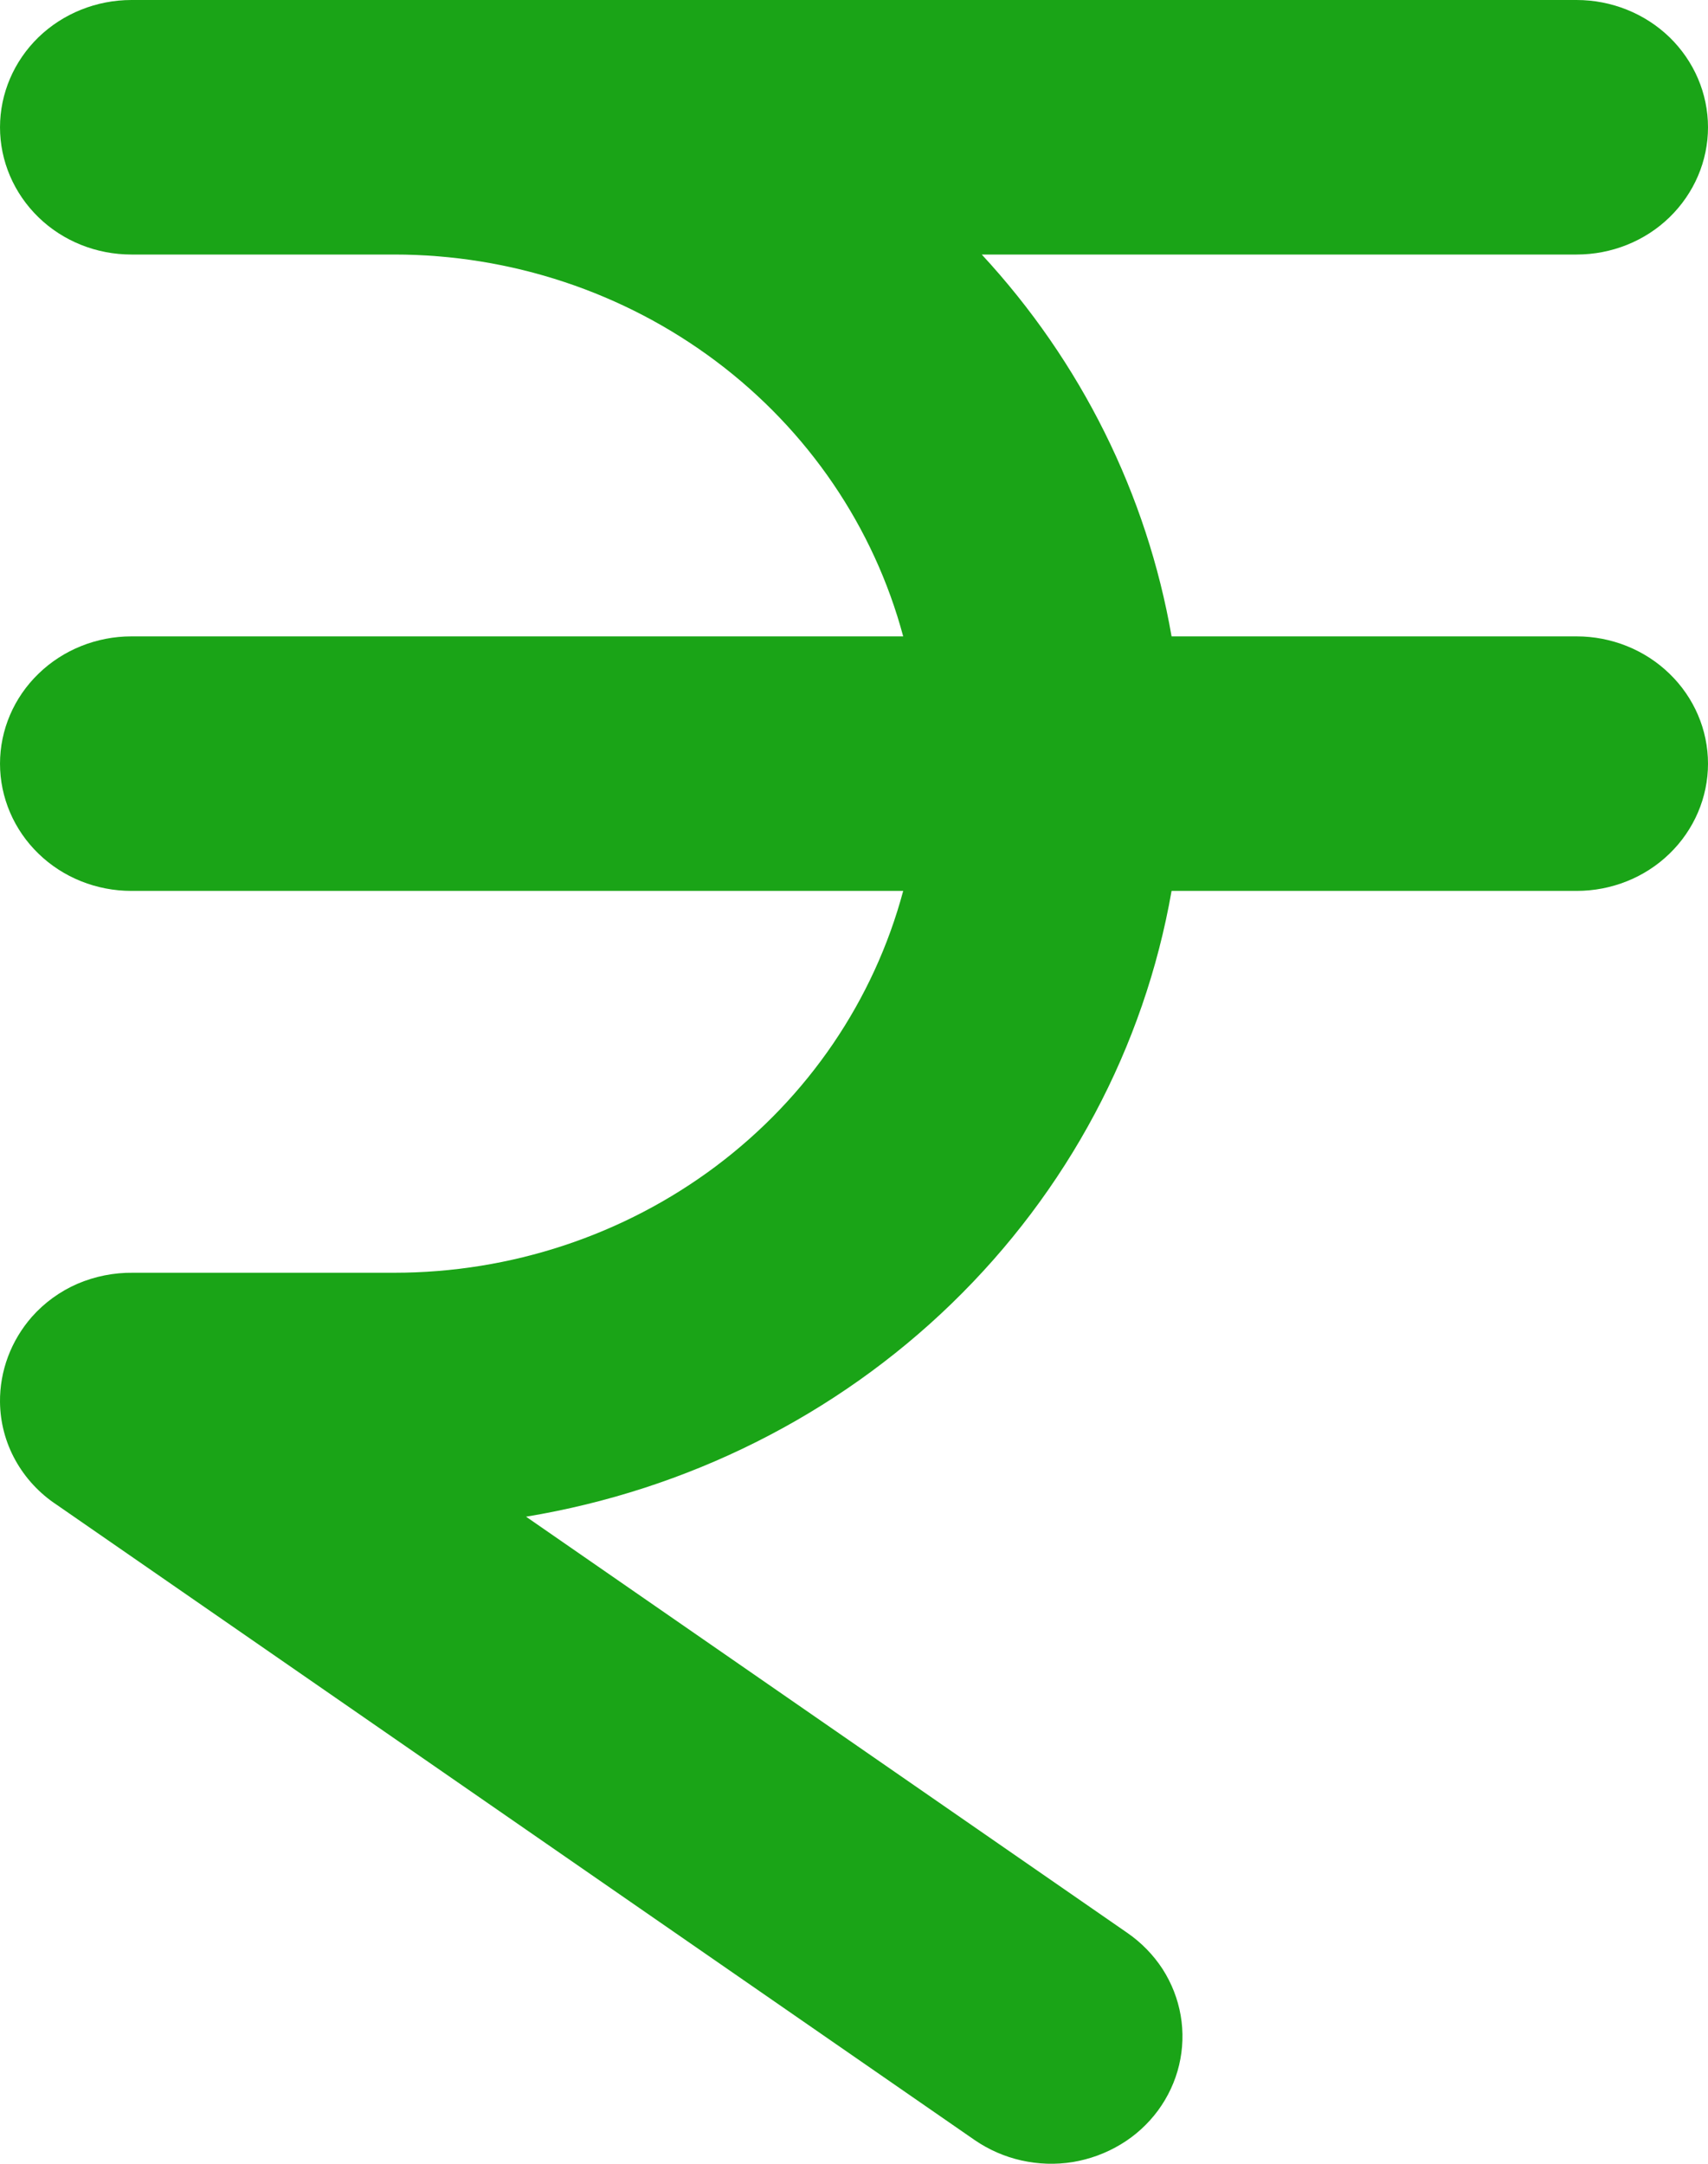 <svg width="15" height="19" viewBox="0 0 15 19" fill="none" xmlns="http://www.w3.org/2000/svg">
<path d="M1.154 2.235C0.848 2.235 0.554 2.118 0.338 1.908C0.122 1.698 6.83544e-05 1.414 6.83544e-05 1.118C6.83544e-05 0.821 0.122 0.537 0.338 0.327C0.554 0.118 0.848 0 1.154 0H13.846C14.152 0 14.446 0.118 14.662 0.327C14.878 0.537 15 0.821 15 1.118C15 1.414 14.878 1.698 14.662 1.908C14.446 2.118 14.152 2.235 13.846 2.235H8.622C9.494 3.177 10.072 4.34 10.289 5.588H13.846C14.152 5.588 14.446 5.706 14.662 5.916C14.878 6.125 15 6.409 15 6.706C15 7.002 14.878 7.287 14.662 7.496C14.446 7.706 14.152 7.823 13.846 7.823H10.289C10.049 9.196 9.374 10.461 8.358 11.446C7.343 12.43 6.036 13.084 4.62 13.318L9.901 16.973C10.024 17.058 10.129 17.166 10.21 17.29C10.29 17.415 10.344 17.553 10.369 17.698C10.394 17.843 10.389 17.991 10.355 18.134C10.321 18.277 10.258 18.412 10.17 18.532C10.082 18.651 9.971 18.753 9.842 18.83C9.713 18.908 9.57 18.96 9.421 18.985C9.271 19.009 9.119 19.004 8.971 18.971C8.823 18.938 8.684 18.877 8.56 18.792L0.499 13.214C0.347 13.114 0.222 12.979 0.135 12.822C0.048 12.665 0.002 12.49 6.83544e-05 12.312C-0.003 12.038 0.097 11.772 0.28 11.563C0.39 11.439 0.526 11.34 0.68 11.273C0.834 11.207 1.001 11.174 1.169 11.176H3.462C4.485 11.176 5.479 10.847 6.288 10.24C7.097 9.633 7.675 8.783 7.932 7.823H1.154C0.848 7.823 0.554 7.706 0.338 7.496C0.122 7.287 6.83544e-05 7.002 6.83544e-05 6.706C6.83544e-05 6.409 0.122 6.125 0.338 5.916C0.554 5.706 0.848 5.588 1.154 5.588H7.932C7.675 4.629 7.097 3.779 6.288 3.172C5.479 2.565 4.485 2.235 3.462 2.235H1.154Z" fill="#1AA417"/>
</svg>
